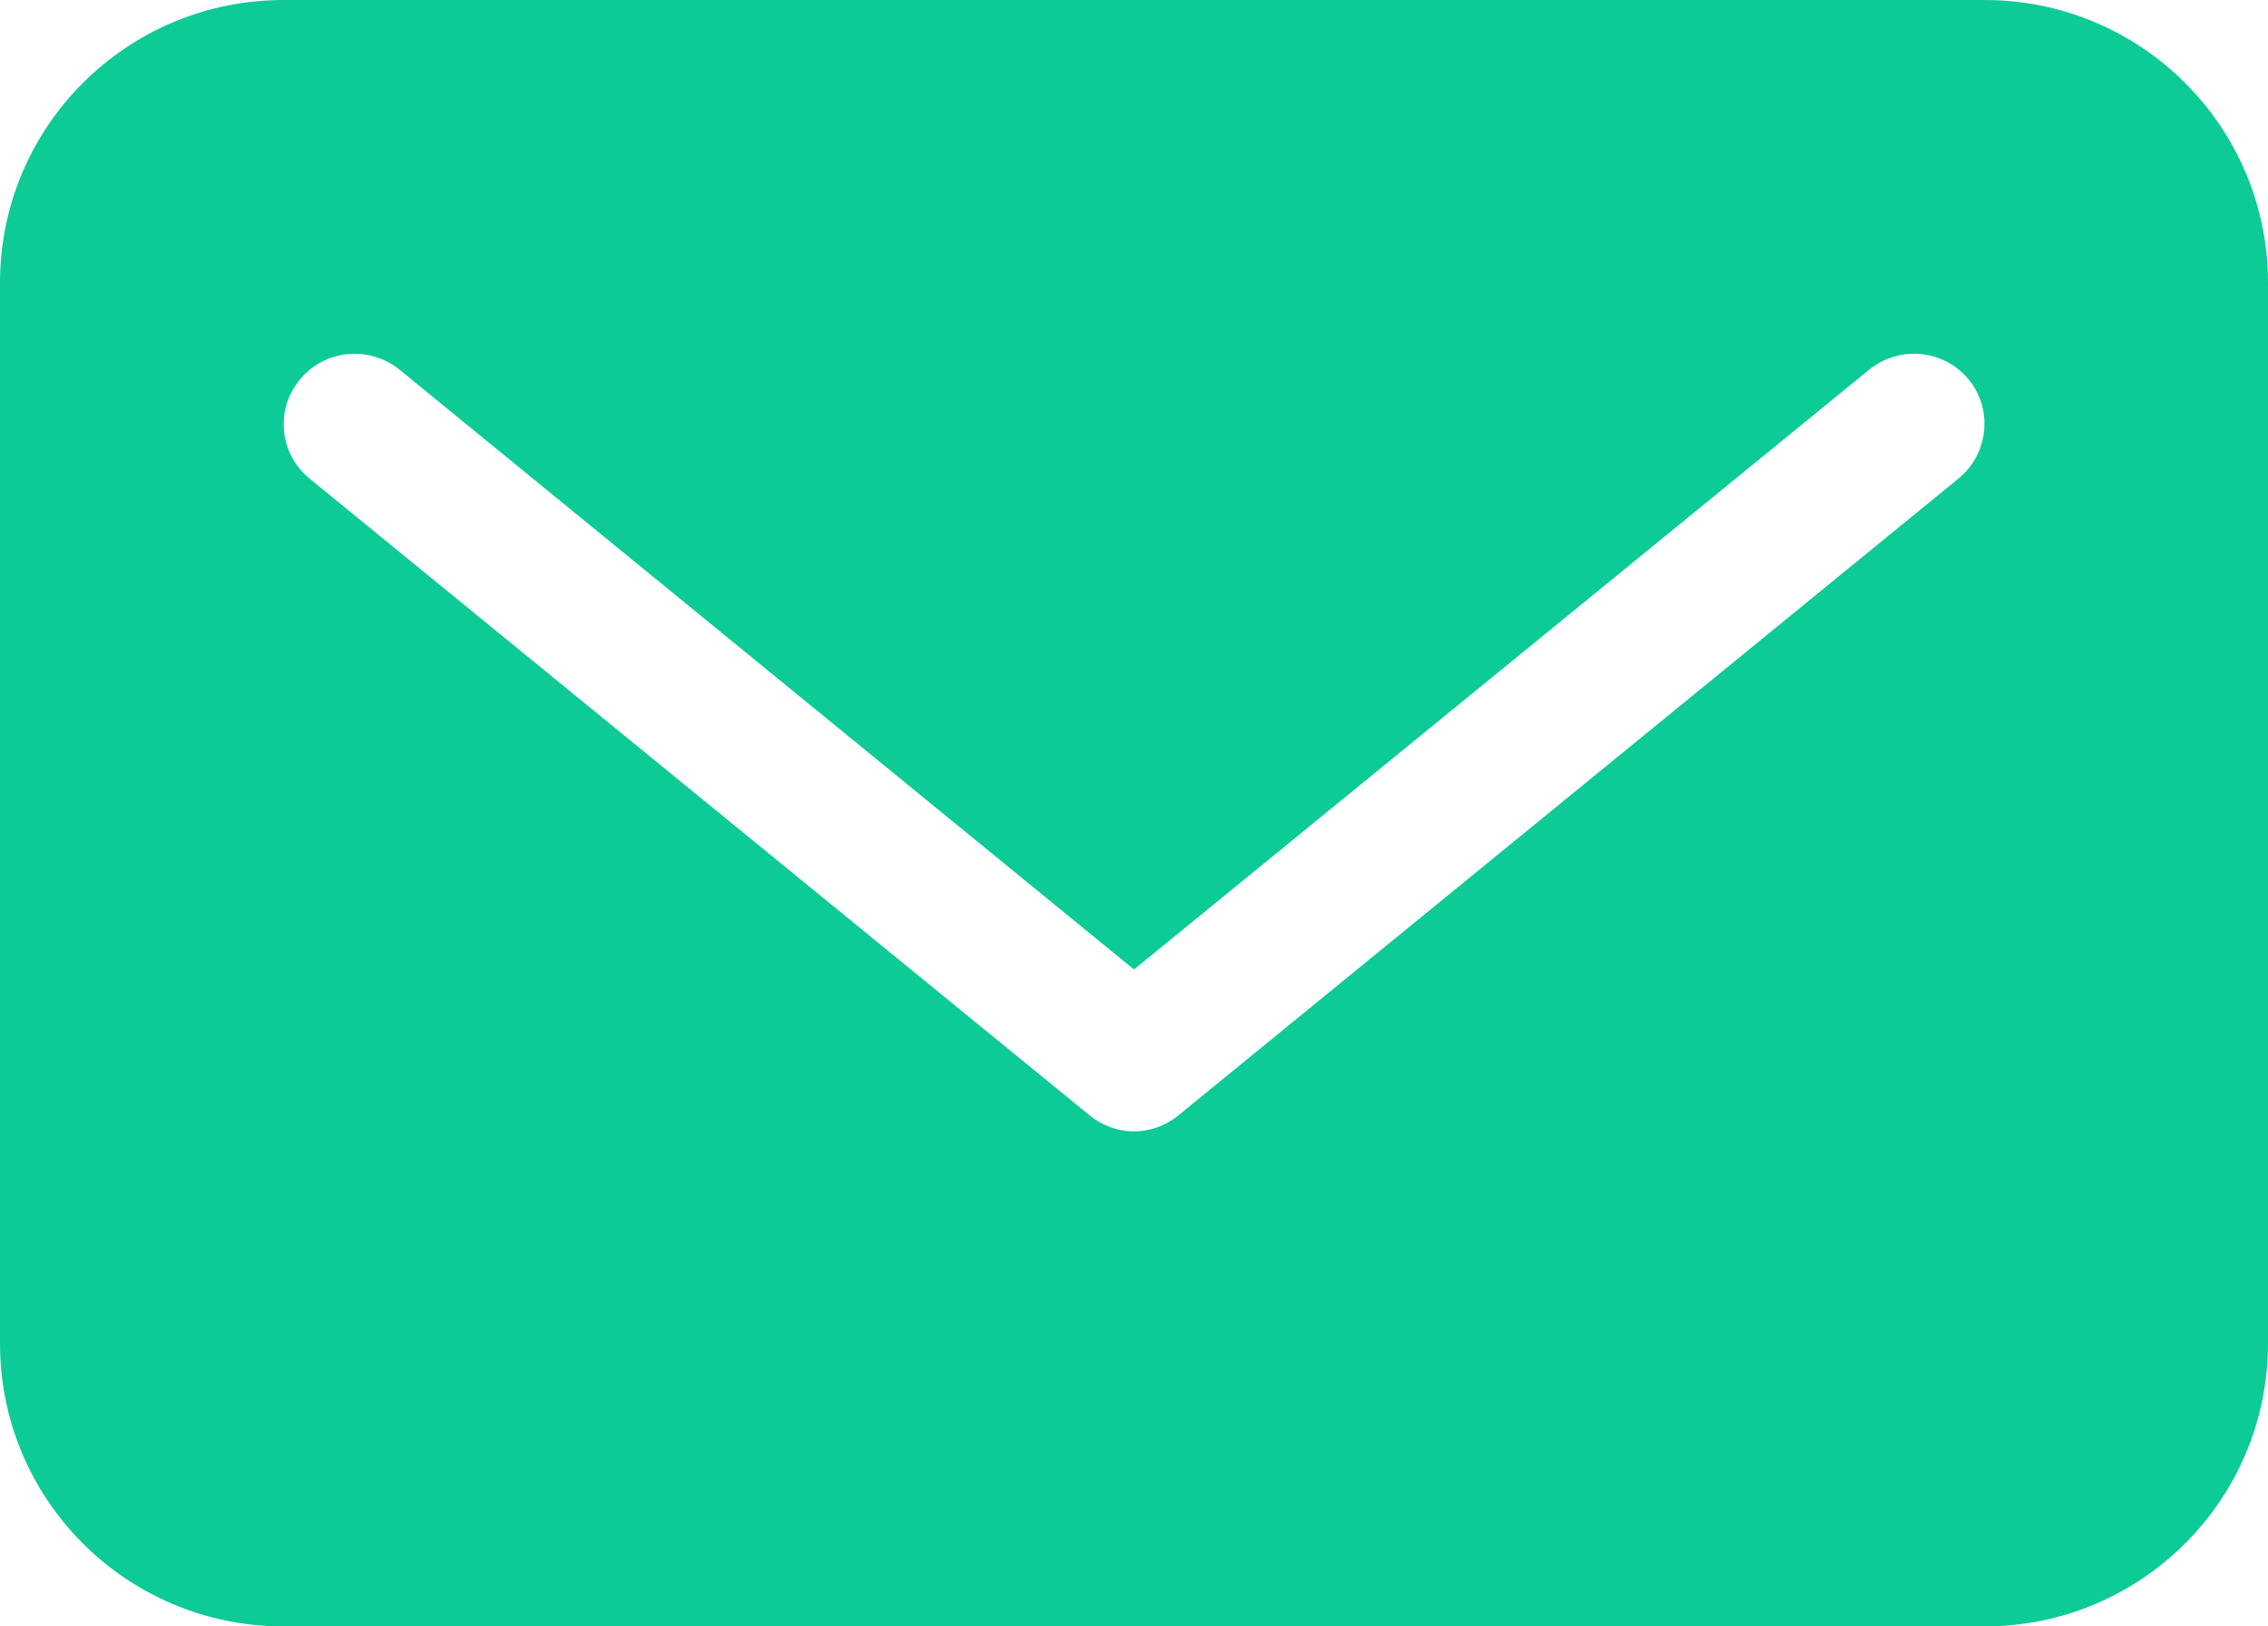 <svg width="53" height="38" viewBox="0 0 53 38" fill="none" xmlns="http://www.w3.org/2000/svg">
<path d="M46.375 0H6.625C2.965 0 0 2.957 0 6.609V31.391C0 35.043 2.965 38 6.625 38H46.375C50.035 38 53 35.043 53 31.391V6.609C53 2.957 50.035 0 46.375 0ZM45.762 11.185L27.543 26.055C27.245 26.303 26.864 26.435 26.5 26.435C26.136 26.435 25.755 26.303 25.457 26.055L7.238 11.185C6.526 10.607 6.426 9.566 7.006 8.872C7.586 8.162 8.629 8.063 9.341 8.641L26.5 22.651L43.675 8.641C44.388 8.063 45.431 8.162 46.011 8.872C46.574 9.566 46.474 10.607 45.762 11.185Z" fill="#0CCB97"/>
</svg>
